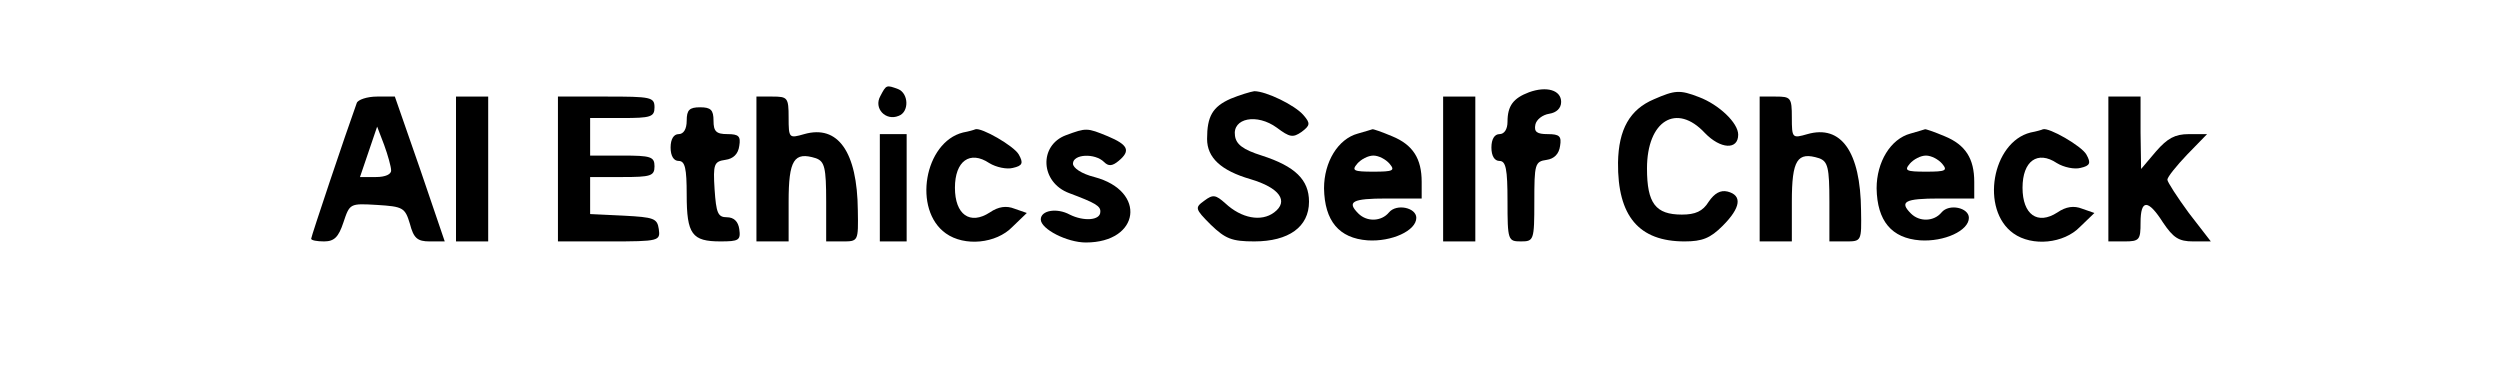 <?xml version="1.0" standalone="no"?>
<!DOCTYPE svg PUBLIC "-//W3C//DTD SVG 20010904//EN"
 "http://www.w3.org/TR/2001/REC-SVG-20010904/DTD/svg10.dtd">
<svg version="1.0" xmlns="http://www.w3.org/2000/svg"
 width="466pt" height="71pt" viewBox="0 0 466 71"
 preserveAspectRatio="xMidYMid meet">

<g transform="translate(0,71) scale(0.1,-0.1)"
fill="#000000" stroke="none">
<path d="M1641 531 c-13 -23 10 -47 34 -37 20 7 19 42 -1 50 -22 8 -22 8 -33
-13z"/>
<path d="M2850 538 c-29 -11 -40 -25 -40 -55 0 -14 -6 -23 -15 -23 -9 0 -15
-9 -15 -25 0 -16 6 -25 15 -25 12 0 15 -15 15 -75 0 -73 1 -75 25 -75 24 0 25
2 25 74 0 70 1 75 23 78 14 2 23 11 25 26 3 18 -1 22 -23 22 -20 0 -26 4 -23
18 2 9 13 18 26 20 13 2 22 10 22 22 0 22 -27 30 -60 18z"/>
<path d="M2294 526 c-34 -15 -44 -33 -44 -75 0 -35 26 -59 81 -75 54 -16 72
-41 44 -62 -24 -18 -61 -11 -91 17 -18 16 -23 17 -39 5 -18 -13 -18 -15 12
-45 27 -26 39 -31 81 -31 64 0 102 27 102 74 0 41 -26 66 -88 86 -35 11 -48
21 -50 37 -5 33 41 42 78 15 24 -18 30 -19 46 -8 16 12 17 16 4 31 -16 19 -70
45 -92 45 -7 -1 -27 -7 -44 -14z"/>
<path d="M3083 525 c-45 -19 -66 -56 -67 -118 -1 -100 39 -147 124 -147 33 0
48 6 71 29 34 34 37 57 9 64 -13 3 -24 -3 -35 -19 -11 -18 -25 -24 -50 -24
-49 0 -65 21 -65 86 0 89 55 123 108 66 29 -30 62 -32 62 -3 0 22 -36 56 -73
70 -36 14 -45 13 -84 -4z"/>
<path d="M665 518 c-21 -58 -85 -249 -85 -253 0 -3 11 -5 24 -5 19 0 27 8 36
35 12 36 12 36 63 33 48 -3 52 -5 61 -35 7 -27 14 -33 37 -33 l28 0 -46 135
-47 135 -33 0 c-19 0 -36 -6 -38 -12z m64 -125 c1 -8 -11 -13 -28 -13 l-30 0
16 47 16 47 13 -34 c7 -19 13 -41 13 -47z"/>
<path d="M850 395 l0 -135 30 0 30 0 0 135 0 135 -30 0 -30 0 0 -135z"/>
<path d="M1040 395 l0 -135 96 0 c93 0 95 1 92 23 -3 20 -9 22 -65 25 l-63 3
0 34 0 35 60 0 c53 0 60 2 60 20 0 18 -7 20 -60 20 l-60 0 0 35 0 35 60 0 c53
0 60 2 60 20 0 19 -7 20 -90 20 l-90 0 0 -135z"/>
<path d="M1410 395 l0 -135 30 0 30 0 0 74 c0 78 10 94 51 81 16 -6 19 -17 19
-81 l0 -74 30 0 c30 0 30 0 29 58 -1 109 -37 160 -100 142 -28 -8 -29 -8 -29
31 0 37 -2 39 -30 39 l-30 0 0 -135z"/>
<path d="M2690 395 l0 -135 30 0 30 0 0 135 0 135 -30 0 -30 0 0 -135z"/>
<path d="M3280 395 l0 -135 30 0 30 0 0 74 c0 78 10 94 51 81 16 -6 19 -17 19
-81 l0 -74 30 0 c30 0 30 0 29 58 -1 109 -37 160 -100 142 -28 -8 -29 -8 -29
31 0 37 -2 39 -30 39 l-30 0 0 -135z"/>
<path d="M3930 395 l0 -135 30 0 c28 0 30 3 30 35 0 44 14 44 42 0 19 -28 29
-35 56 -35 l33 0 -41 53 c-22 30 -40 58 -40 62 0 5 17 26 37 47 l37 38 -34 0
c-26 0 -40 -8 -61 -32 l-28 -33 -1 68 0 67 -30 0 -30 0 0 -135z"/>
<path d="M1280 485 c0 -16 -6 -25 -15 -25 -9 0 -15 -9 -15 -25 0 -16 6 -25 15
-25 12 0 15 -14 15 -63 0 -74 10 -87 63 -87 34 0 38 2 35 23 -2 14 -10 22 -23
22 -17 0 -20 8 -23 52 -3 47 -1 52 20 55 15 2 24 11 26 26 3 18 -1 22 -22 22
-21 0 -26 5 -26 25 0 20 -5 25 -25 25 -20 0 -25 -5 -25 -25z"/>
<path d="M1795 463 c-72 -18 -94 -144 -32 -188 35 -25 94 -19 124 12 l27 26
-23 8 c-15 6 -30 4 -46 -7 -37 -24 -65 -4 -65 46 0 50 28 70 64 46 13 -8 33
-12 44 -9 18 4 20 9 11 25 -9 16 -70 51 -81 47 -2 -1 -12 -4 -23 -6z"/>
<path d="M1987 458 c-51 -19 -48 -88 6 -108 48 -18 59 -24 58 -35 0 -16 -31
-18 -57 -5 -24 13 -54 8 -54 -9 0 -18 49 -43 84 -43 101 0 114 96 16 122 -24
6 -40 17 -40 25 0 18 41 20 58 3 8 -8 15 -8 27 2 23 19 18 30 -20 46 -39 16
-40 16 -78 2z"/>
<path d="M2531 461 c-37 -10 -63 -53 -63 -102 1 -61 28 -93 81 -97 45 -3 91
18 91 42 0 19 -37 27 -51 10 -14 -17 -41 -18 -57 -2 -22 22 -12 28 53 28 l65
0 0 31 c0 43 -16 69 -55 85 -19 8 -36 14 -37 13 -2 -1 -14 -4 -27 -8z m59 -56
c11 -13 7 -15 -30 -15 -37 0 -41 2 -30 15 7 8 20 15 30 15 10 0 23 -7 30 -15z"/>
<path d="M3561 461 c-37 -10 -63 -53 -63 -102 1 -61 28 -93 81 -97 45 -3 91
18 91 42 0 19 -37 27 -51 10 -14 -17 -41 -18 -57 -2 -22 22 -12 28 53 28 l65
0 0 31 c0 43 -16 69 -55 85 -19 8 -36 14 -37 13 -2 -1 -14 -4 -27 -8z m59 -56
c11 -13 7 -15 -30 -15 -37 0 -41 2 -30 15 7 8 20 15 30 15 10 0 23 -7 30 -15z"/>
<path d="M3785 463 c-72 -18 -94 -144 -32 -188 35 -25 94 -19 124 12 l27 26
-23 8 c-15 6 -30 4 -46 -7 -37 -24 -65 -4 -65 46 0 50 28 70 64 46 13 -8 33
-12 44 -9 18 4 20 9 11 25 -9 16 -70 51 -81 47 -2 -1 -12 -4 -23 -6z"/>
<path d="M1640 360 l0 -100 25 0 25 0 0 100 0 100 -25 0 -25 0 0 -100z"/>
</g>
</svg>
